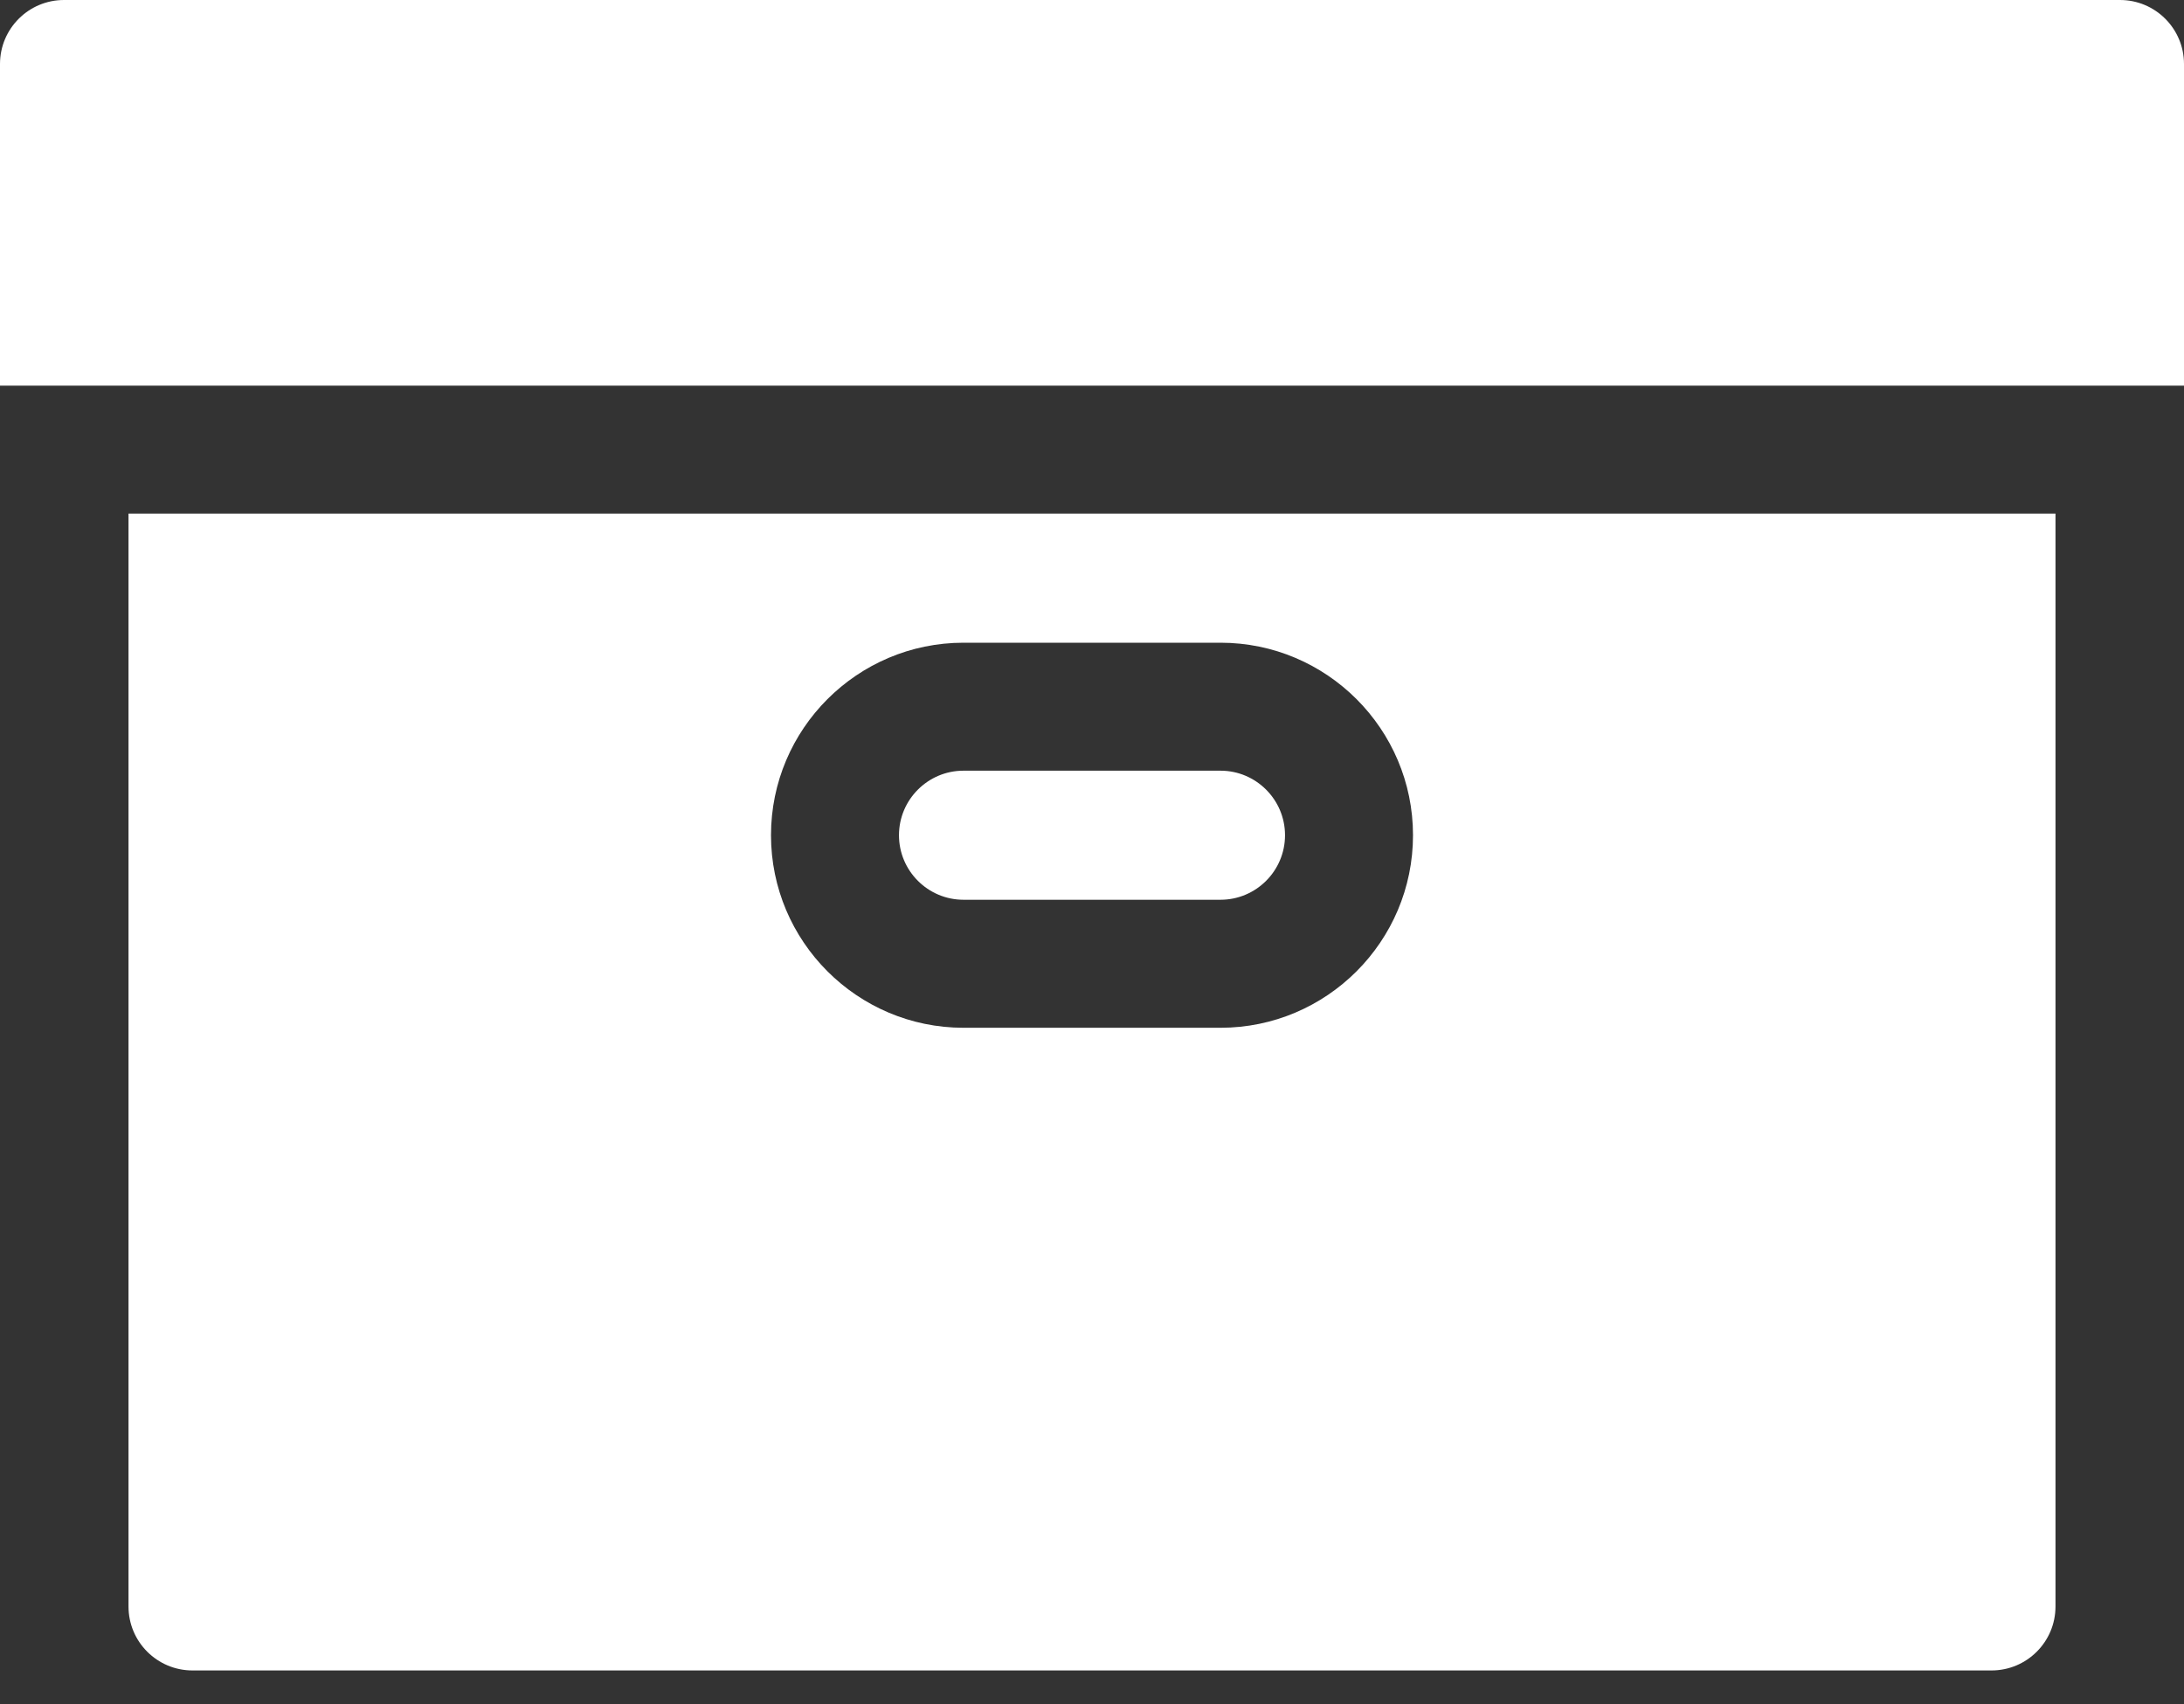 <svg width="50" height="39" viewBox="0 0 50 39" fill="none" xmlns="http://www.w3.org/2000/svg">
<rect x="0" y="0" width="50" height="39" fill="#333333" stroke="none"/>
<path d="M50 8.826V1.465C50 0.656 49.344 0 48.535 0H1.465C0.656 0 0 0.656 0 1.465V8.826H50Z" fill="white"/>
<path d="M22.058 20.593H27.942C28.756 20.593 29.419 19.931 29.419 19.116C29.419 18.302 28.756 17.639 27.942 17.639H22.058C21.244 17.639 20.581 18.302 20.581 19.116C20.581 19.931 21.244 20.593 22.058 20.593Z" fill="white"/>
<path d="M2.942 11.755V36.768C2.942 37.577 3.598 38.232 4.407 38.232H45.593C46.402 38.232 47.058 37.577 47.058 36.768V11.755H2.942ZM22.058 14.71H27.942C30.372 14.71 32.349 16.686 32.349 19.116C32.349 21.546 30.372 23.523 27.942 23.523H22.058C19.628 23.523 17.651 21.546 17.651 19.116C17.651 16.686 19.628 14.71 22.058 14.71Z" fill="white"/>
</svg>
